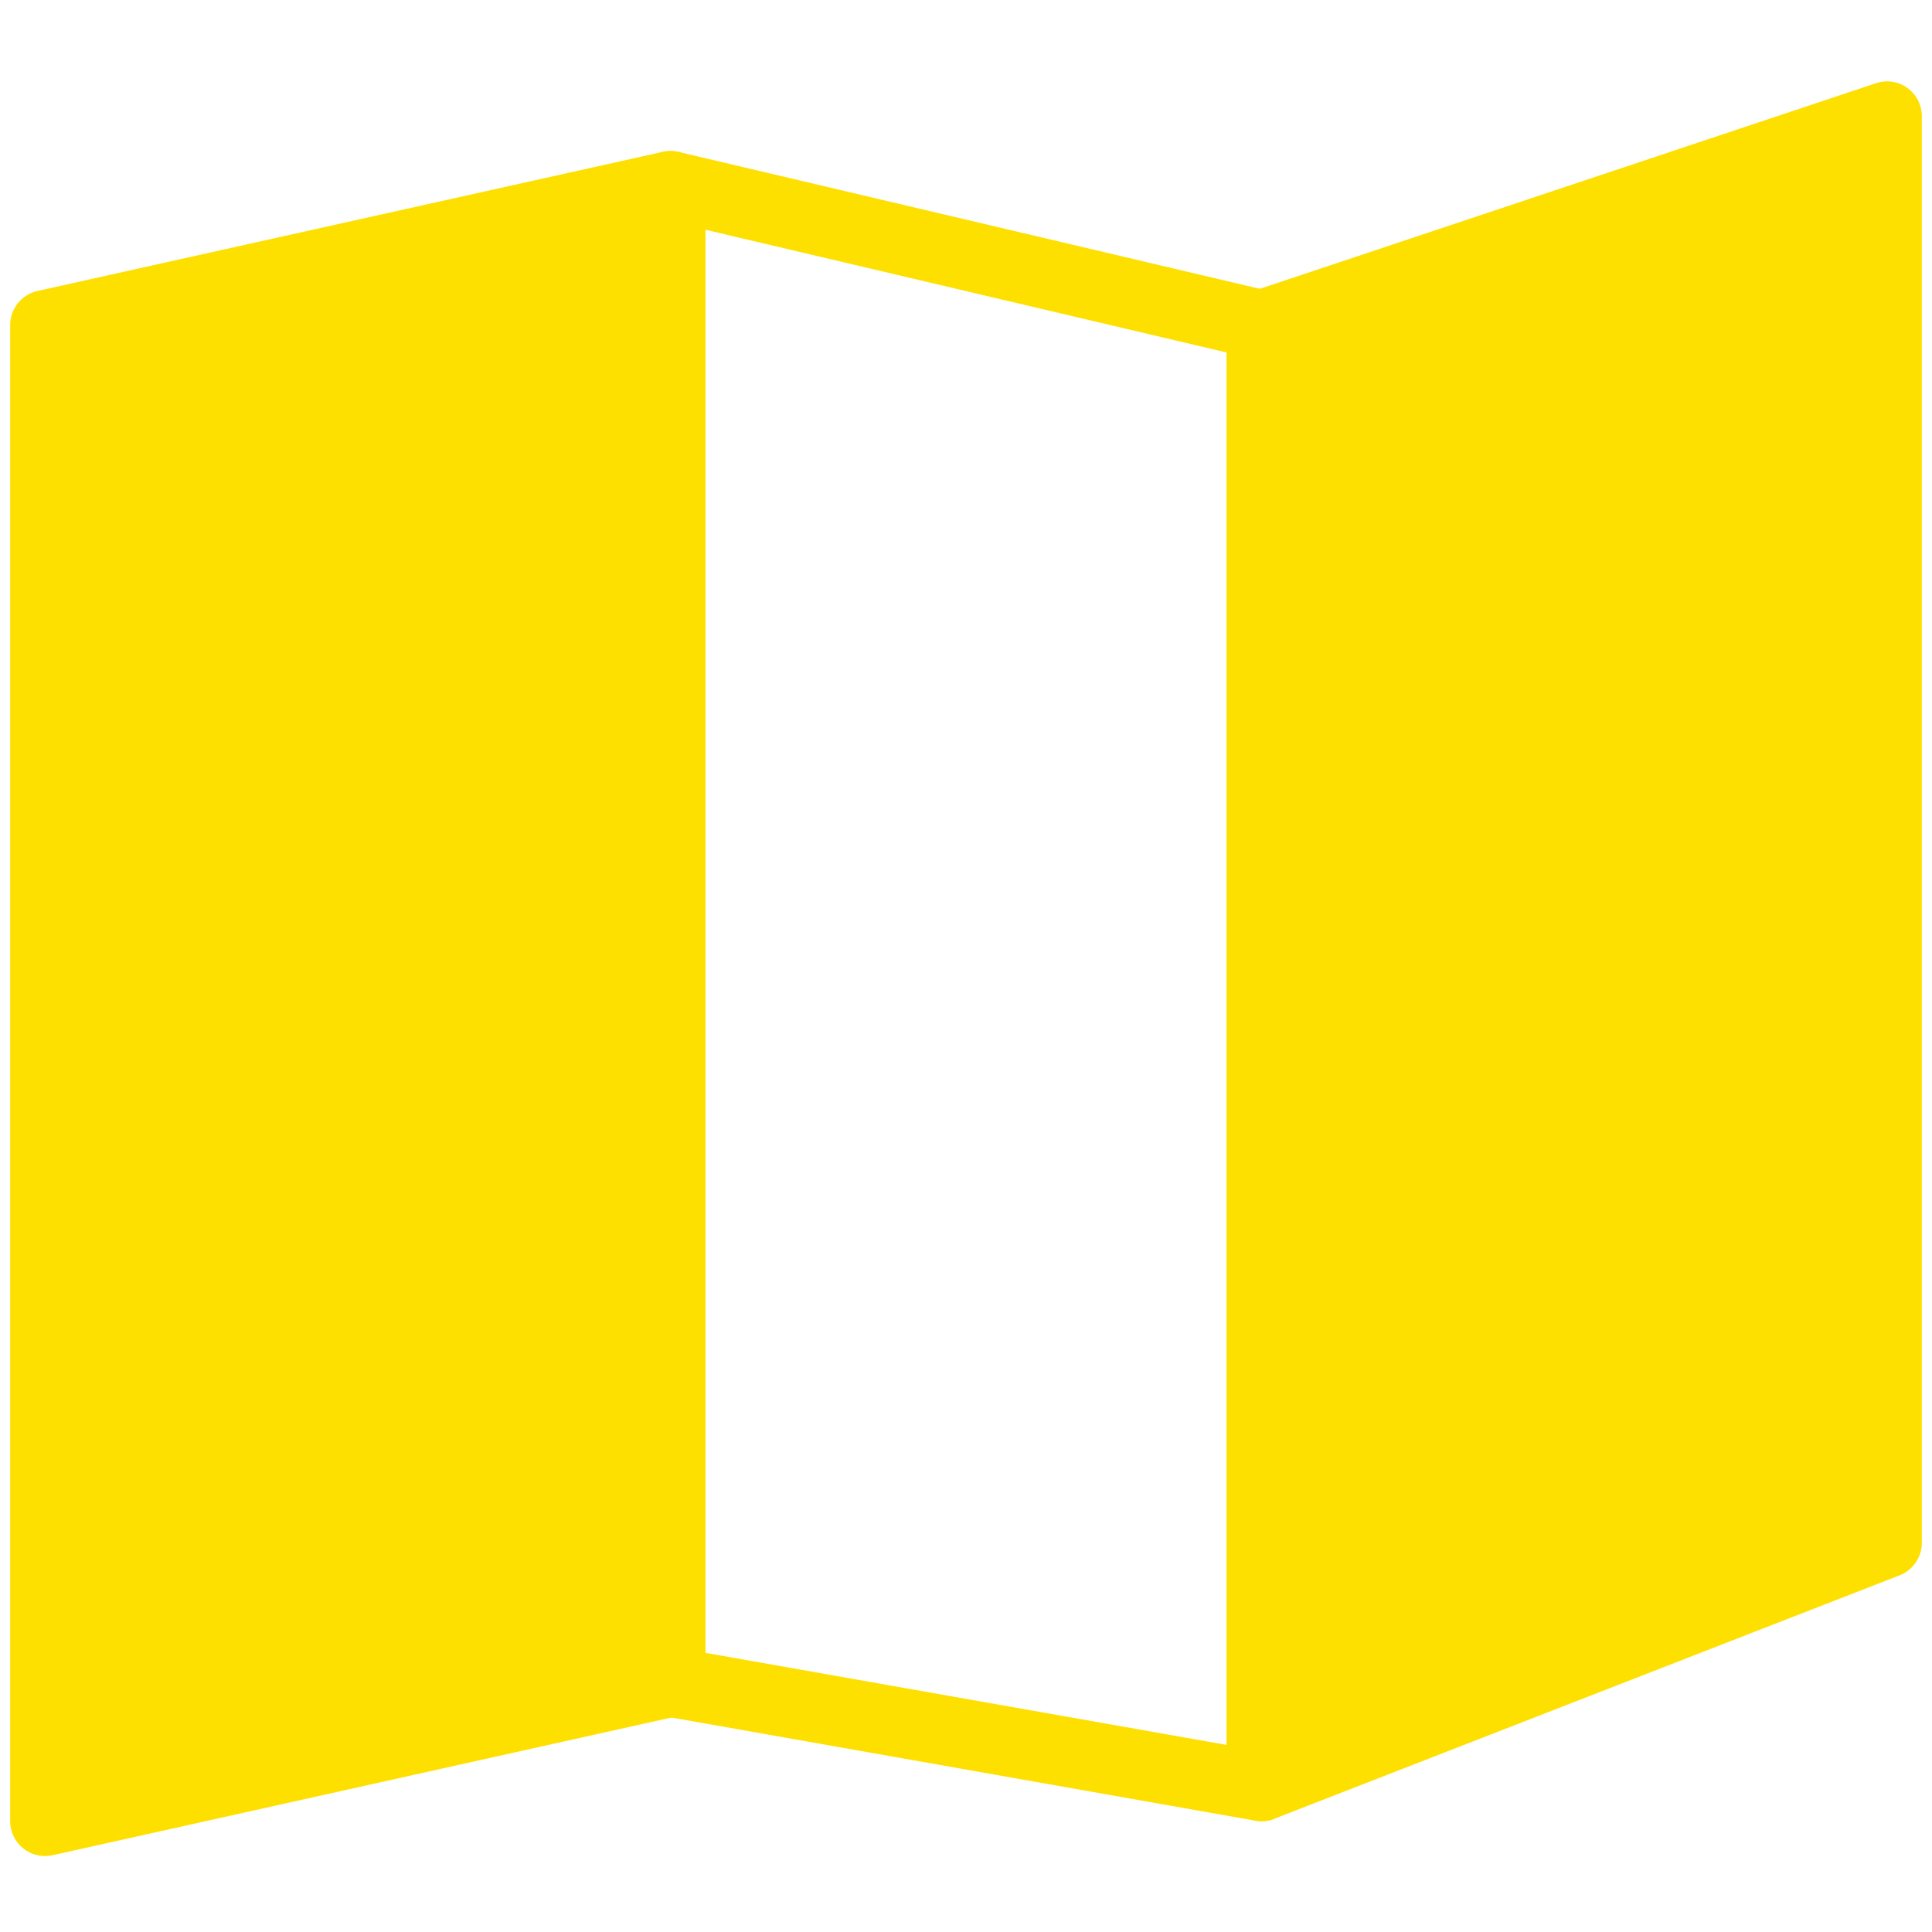 <svg width="190" height="190" viewBox="0 0 190 190" version="1.1" xmlns="http://www.w3.org/2000/svg" xmlns:xlink="http://www.w3.org/1999/xlink">
<title>mapathon</title>
<desc>Created using Figma</desc>
<g id="Canvas" transform="translate(-759 -1084)">
<g id="mapathon">
<g id="icon">
<use xlink:href="#path0_fill" transform="translate(760 1092)" fill="#FEE000"/>
<use xlink:href="#path1_fill" transform="translate(760 1092)" fill="#FEE000"/>
<use xlink:href="#path2_fill" transform="translate(760 1092)" fill="#FEE000"/>
</g>
</g>
</g>
<defs>
<path id="path0_fill" d="M 68.364 14.59L 119.636 26.666L 119.636 163.603L 68.364 154.545L 68.364 14.59ZM 64.949 6.849C 64.183 6.849 63.435 7.106 62.823 7.588C 62.006 8.235 61.527 9.224 61.527 10.271L 61.527 157.419C 61.527 159.079 62.717 160.499 64.351 160.787L 122.46 171.053C 122.658 171.09 122.856 171.107 123.055 171.107C 123.851 171.107 124.63 170.827 125.252 170.307C 126.025 169.656 126.473 168.695 126.473 167.685L 126.473 23.959C 126.473 22.372 125.382 20.992 123.837 20.626L 65.728 6.938C 65.469 6.876 65.209 6.849 64.949 6.849Z"/>
<path id="path1_fill" d="M 186.578 0.648C 185.686 0.005 184.537 -0.176 183.498 0.18L 121.971 20.712C 120.576 21.177 119.636 22.485 119.636 23.959L 119.636 167.686C 119.636 168.815 120.194 169.872 121.127 170.509C 121.701 170.902 122.378 171.107 123.055 171.107C 123.475 171.107 123.892 171.032 124.292 170.875L 185.819 146.921C 187.135 146.407 188 145.141 188 143.731L 188 3.427C 188 2.325 187.474 1.295 186.578 0.648Z"/>
<path id="path2_fill" d="M 64.204 6.928L 2.676 20.616C 1.114 20.969 0 22.355 0 23.959L 0 171.108C 0 172.148 0.472 173.127 1.282 173.777C 1.894 174.27 2.649 174.53 3.418 174.53C 3.664 174.53 3.914 174.502 4.16 174.451L 65.687 160.763C 67.249 160.41 68.364 159.021 68.364 157.419L 68.364 10.271C 68.364 9.231 67.892 8.252 67.082 7.602C 66.279 6.952 65.219 6.712 64.204 6.928Z"/>
</defs>
</svg>
